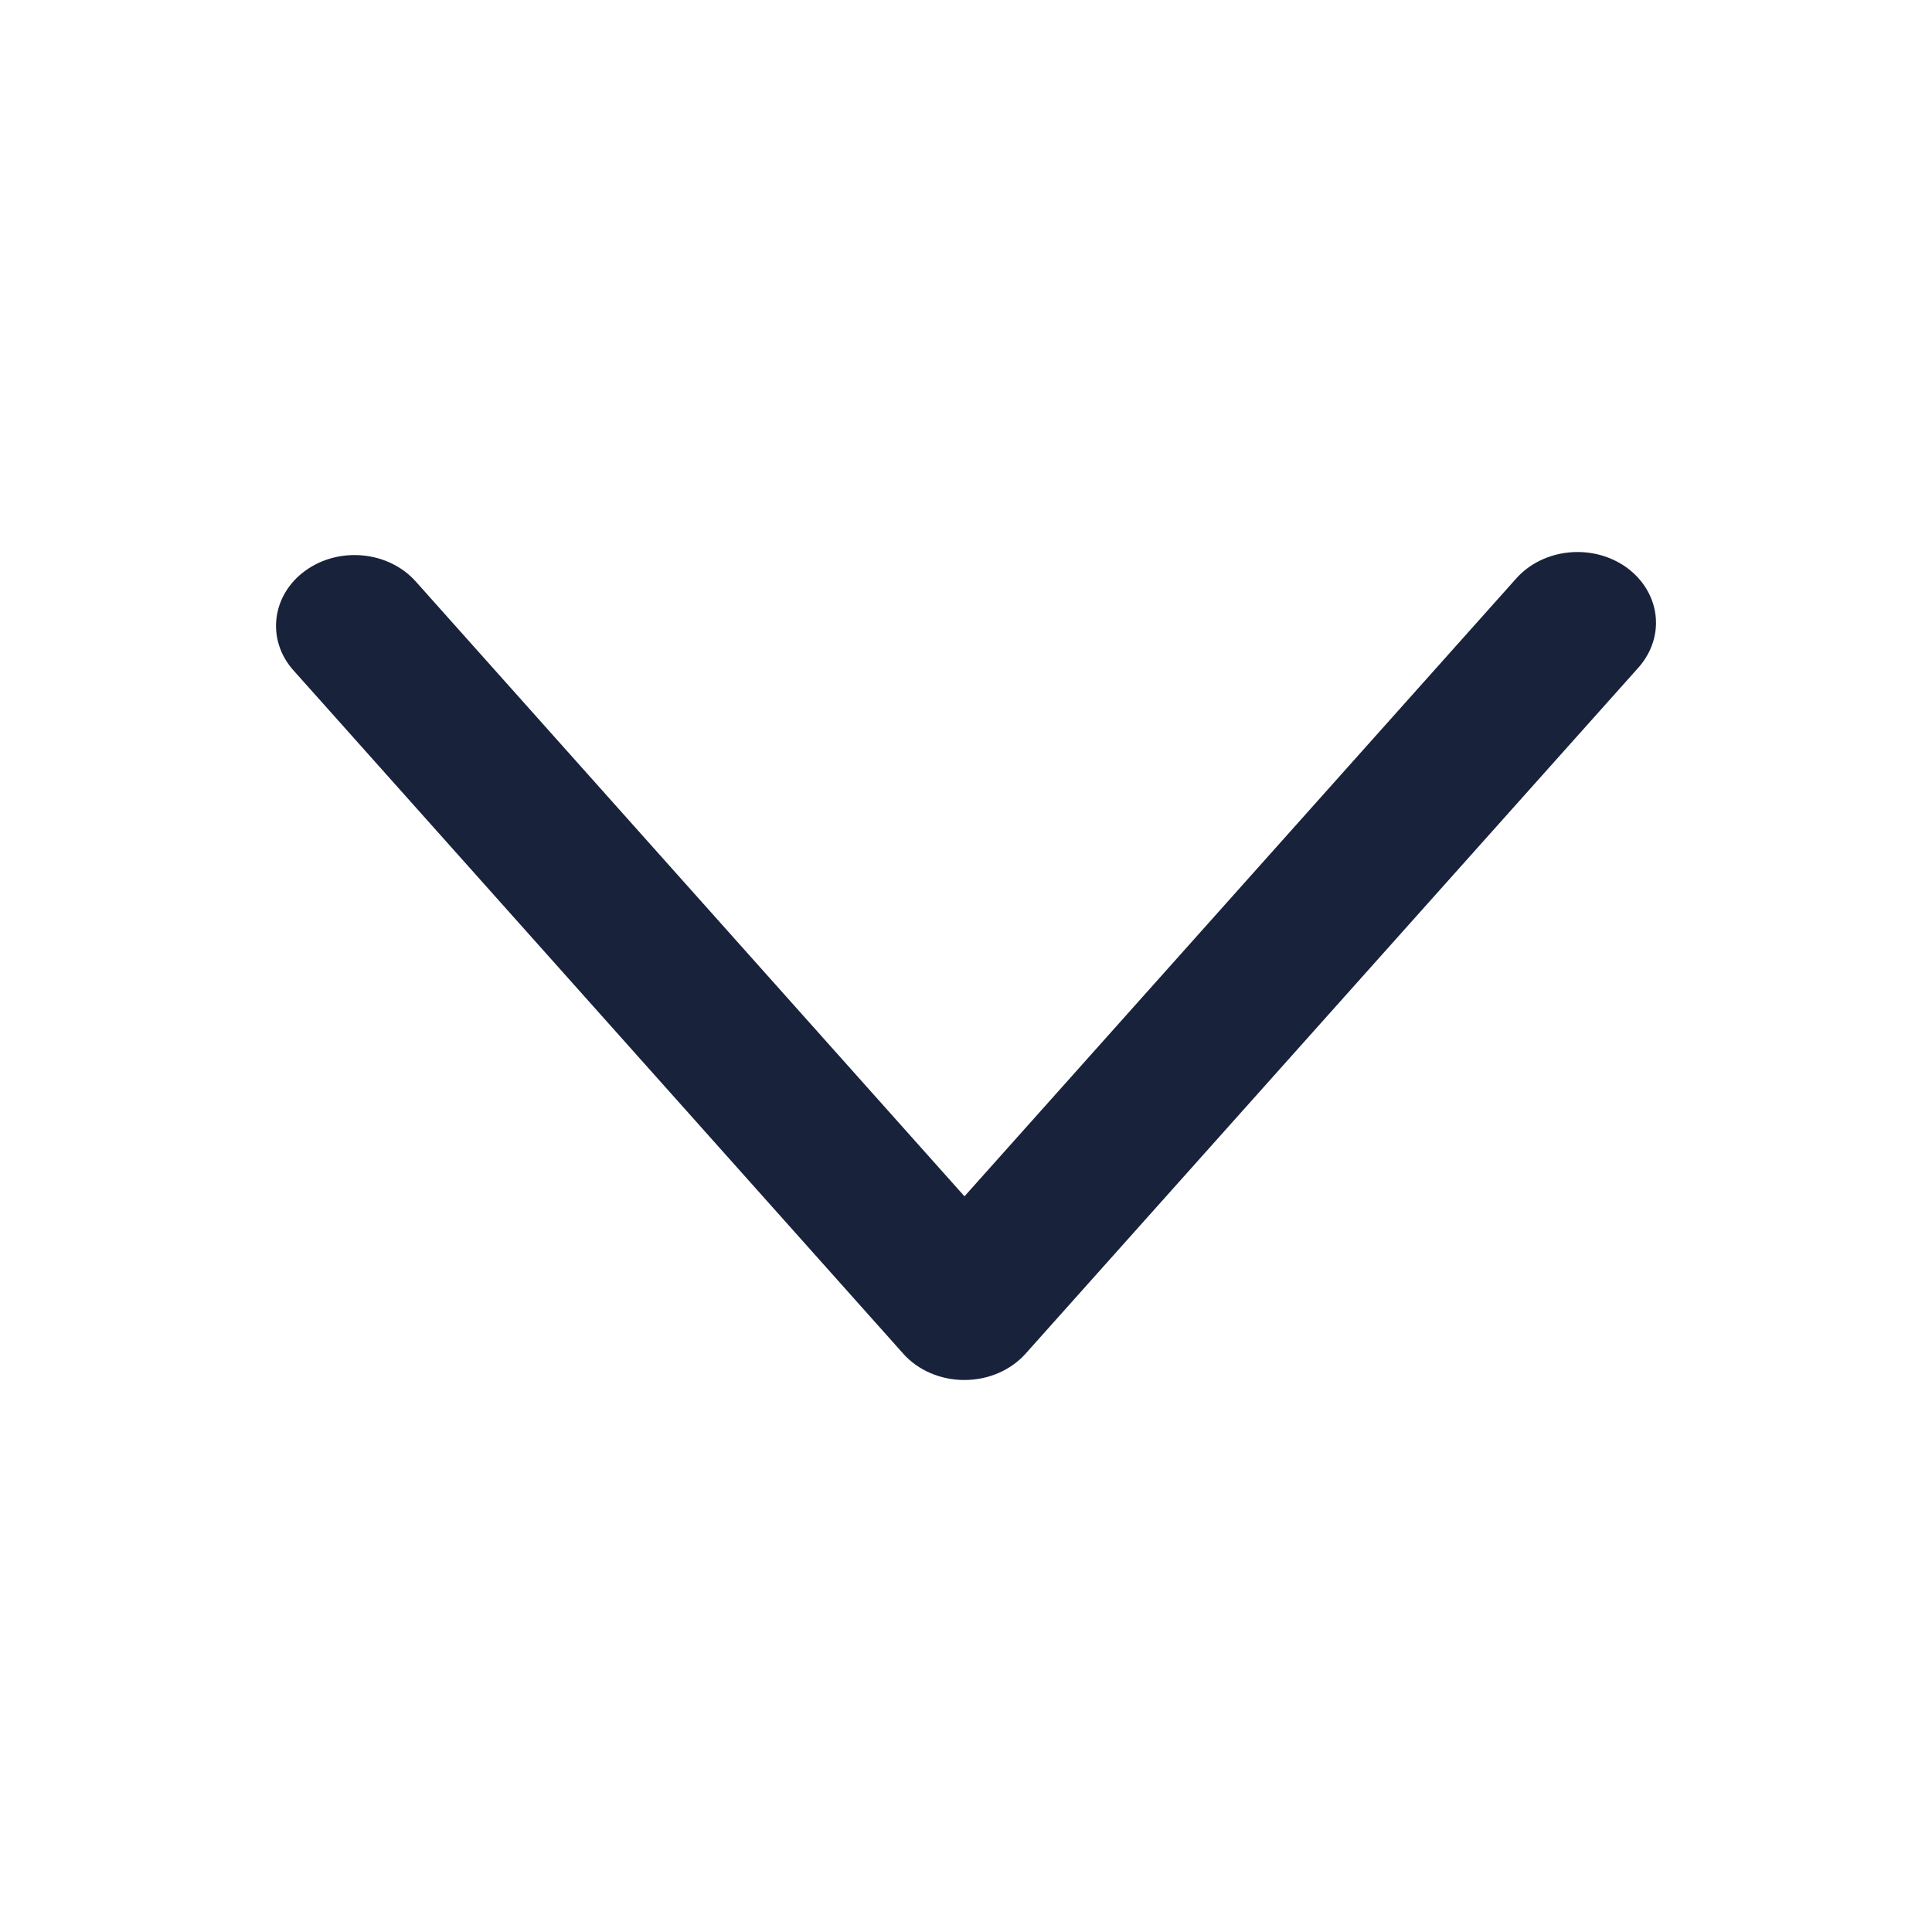 <?xml version="1.0" encoding="UTF-8"?>
<svg width="14px" height="14px" viewBox="0 0 14 14" version="1.1" xmlns="http://www.w3.org/2000/svg" xmlns:xlink="http://www.w3.org/1999/xlink">
    <!-- Generator: Sketch 64 (93537) - https://sketch.com -->
    <title>ico_jt_x</title>
    <desc>Created with Sketch.</desc>
    <defs>
        <rect id="path-1" x="0" y="0" width="14" height="14"></rect>
        <path d="M12,4.513 C12,4.626 11.958,4.74 11.875,4.835 L7.432,9.809 C7.324,9.93 7.161,10 6.988,10 C6.816,10 6.652,9.93 6.545,9.809 L2.125,4.856 C1.929,4.635 1.968,4.312 2.213,4.135 C2.458,3.958 2.816,3.993 3.013,4.214 L6.989,8.669 L10.987,4.192 C11.184,3.971 11.543,3.936 11.788,4.113 C11.927,4.215 12,4.363 12,4.513 Z" id="path-3"></path>
    </defs>
    <g id="功能界面设计" stroke="none" stroke-width="1" fill="none" fill-rule="evenodd">
        <g id="1-1-2执行管理-作业管理-作业步骤" transform="translate(-117, -273)">
            <g id="编组-2" transform="translate(112, 237)">
                <g id="ico_jt_x" transform="translate(5, 36)">
                    <mask id="mask-2" fill="white">
                        <use xlink:href="#path-1"></use>
                    </mask>
                    <g id="Rectangle" opacity="0"></g>
                    <mask id="mask-4" fill="white">
                        <use xlink:href="#path-3"></use>
                    </mask>
                    <use id="Mask" fill="#19223B" fill-rule="nonzero" opacity="0.45" xlink:href="#path-3"></use>
                </g>
            </g>
        </g>
    </g>
</svg>